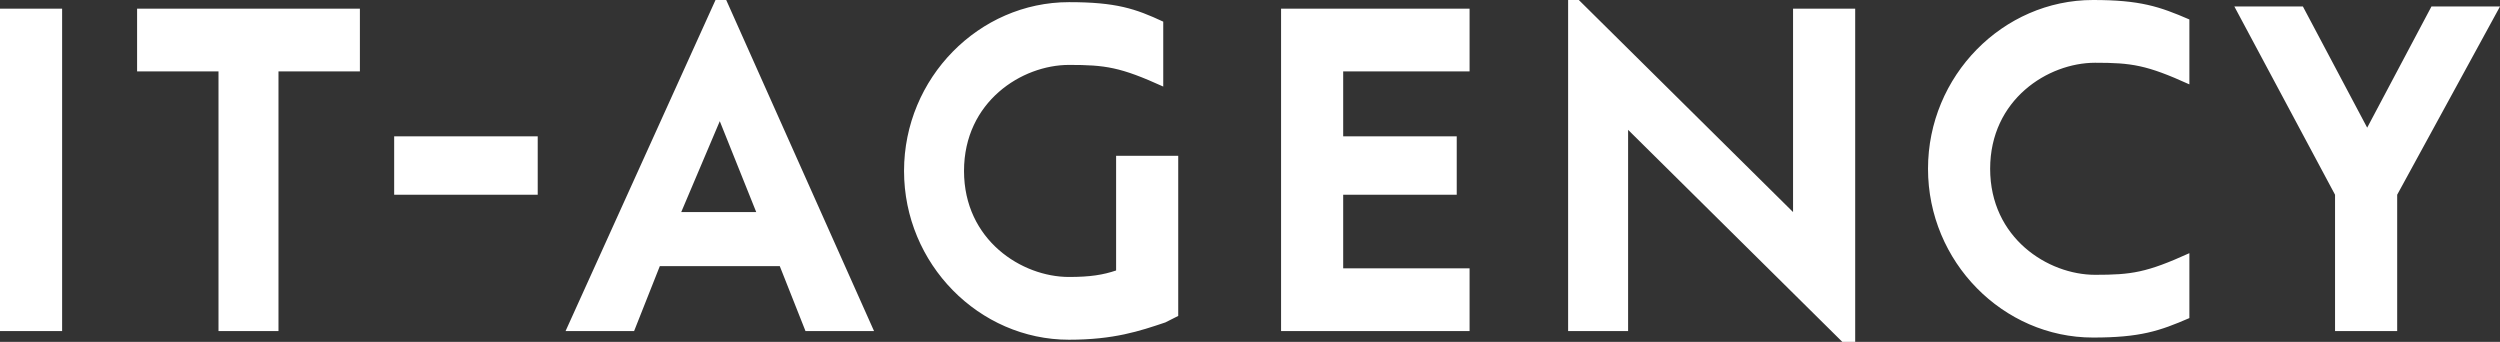 <svg width="117" height="16" viewBox="0 0 117 16" fill="none" xmlns="http://www.w3.org/2000/svg">
<rect x="0" y="0" width="117" height="16" fill="#333333" stroke="none"/>
<rect width="117" height="16" fill="black" fill-opacity="0"/>
<path d="M73.388 0V15.494H76.195V6.076L86.221 16H86.823V0.405H83.915V9.924L73.889 0H73.388ZM50.028 0.101C45.818 0.101 42.309 3.646 42.309 8C42.309 12.354 45.818 15.899 50.028 15.899C52.134 15.899 53.337 15.494 54.54 15.089L55.141 14.785V7.291H52.234V12.658C51.632 12.861 51.031 12.962 50.028 12.962C47.823 12.962 45.116 11.241 45.116 8C45.116 4.759 47.823 3.038 50.028 3.038C51.733 3.038 52.434 3.139 54.44 4.051V1.013C53.136 0.405 52.234 0.101 50.028 0.101ZM33.486 0L26.468 15.494H29.676L30.879 12.456H36.494L37.697 15.494H40.905L33.987 0H33.486ZM68.776 15.494V12.557H62.861V9.114H68.175V6.38H62.861V3.342H68.776V0.405H59.954V15.494H68.776ZM98.051 12.861C95.846 12.861 93.139 11.139 93.139 7.899C93.139 4.658 95.846 2.937 98.051 2.937C99.756 2.937 100.458 3.038 102.463 3.949V0.911C101.059 0.304 100.157 0 97.951 0C93.74 0 90.231 3.544 90.231 7.899C90.231 12.253 93.74 15.797 97.951 15.797C100.157 15.797 101.059 15.494 102.463 14.886V11.848C100.458 12.759 99.756 12.861 98.051 12.861ZM109.28 15.494H112.188V9.114L117 0.304H113.792L110.784 5.975L107.776 0.304H104.568L109.28 9.114V15.494ZM6.416 0.405V3.342H10.226V15.494H13.033V3.342H16.843V0.405H6.416ZM2.907 15.494V0.405H0V15.494H2.907ZM25.165 9.114V6.38H18.447V9.114H25.165ZM33.686 5.671L35.391 9.924H31.882L33.686 5.671Z" fill="white"/>
</svg>
